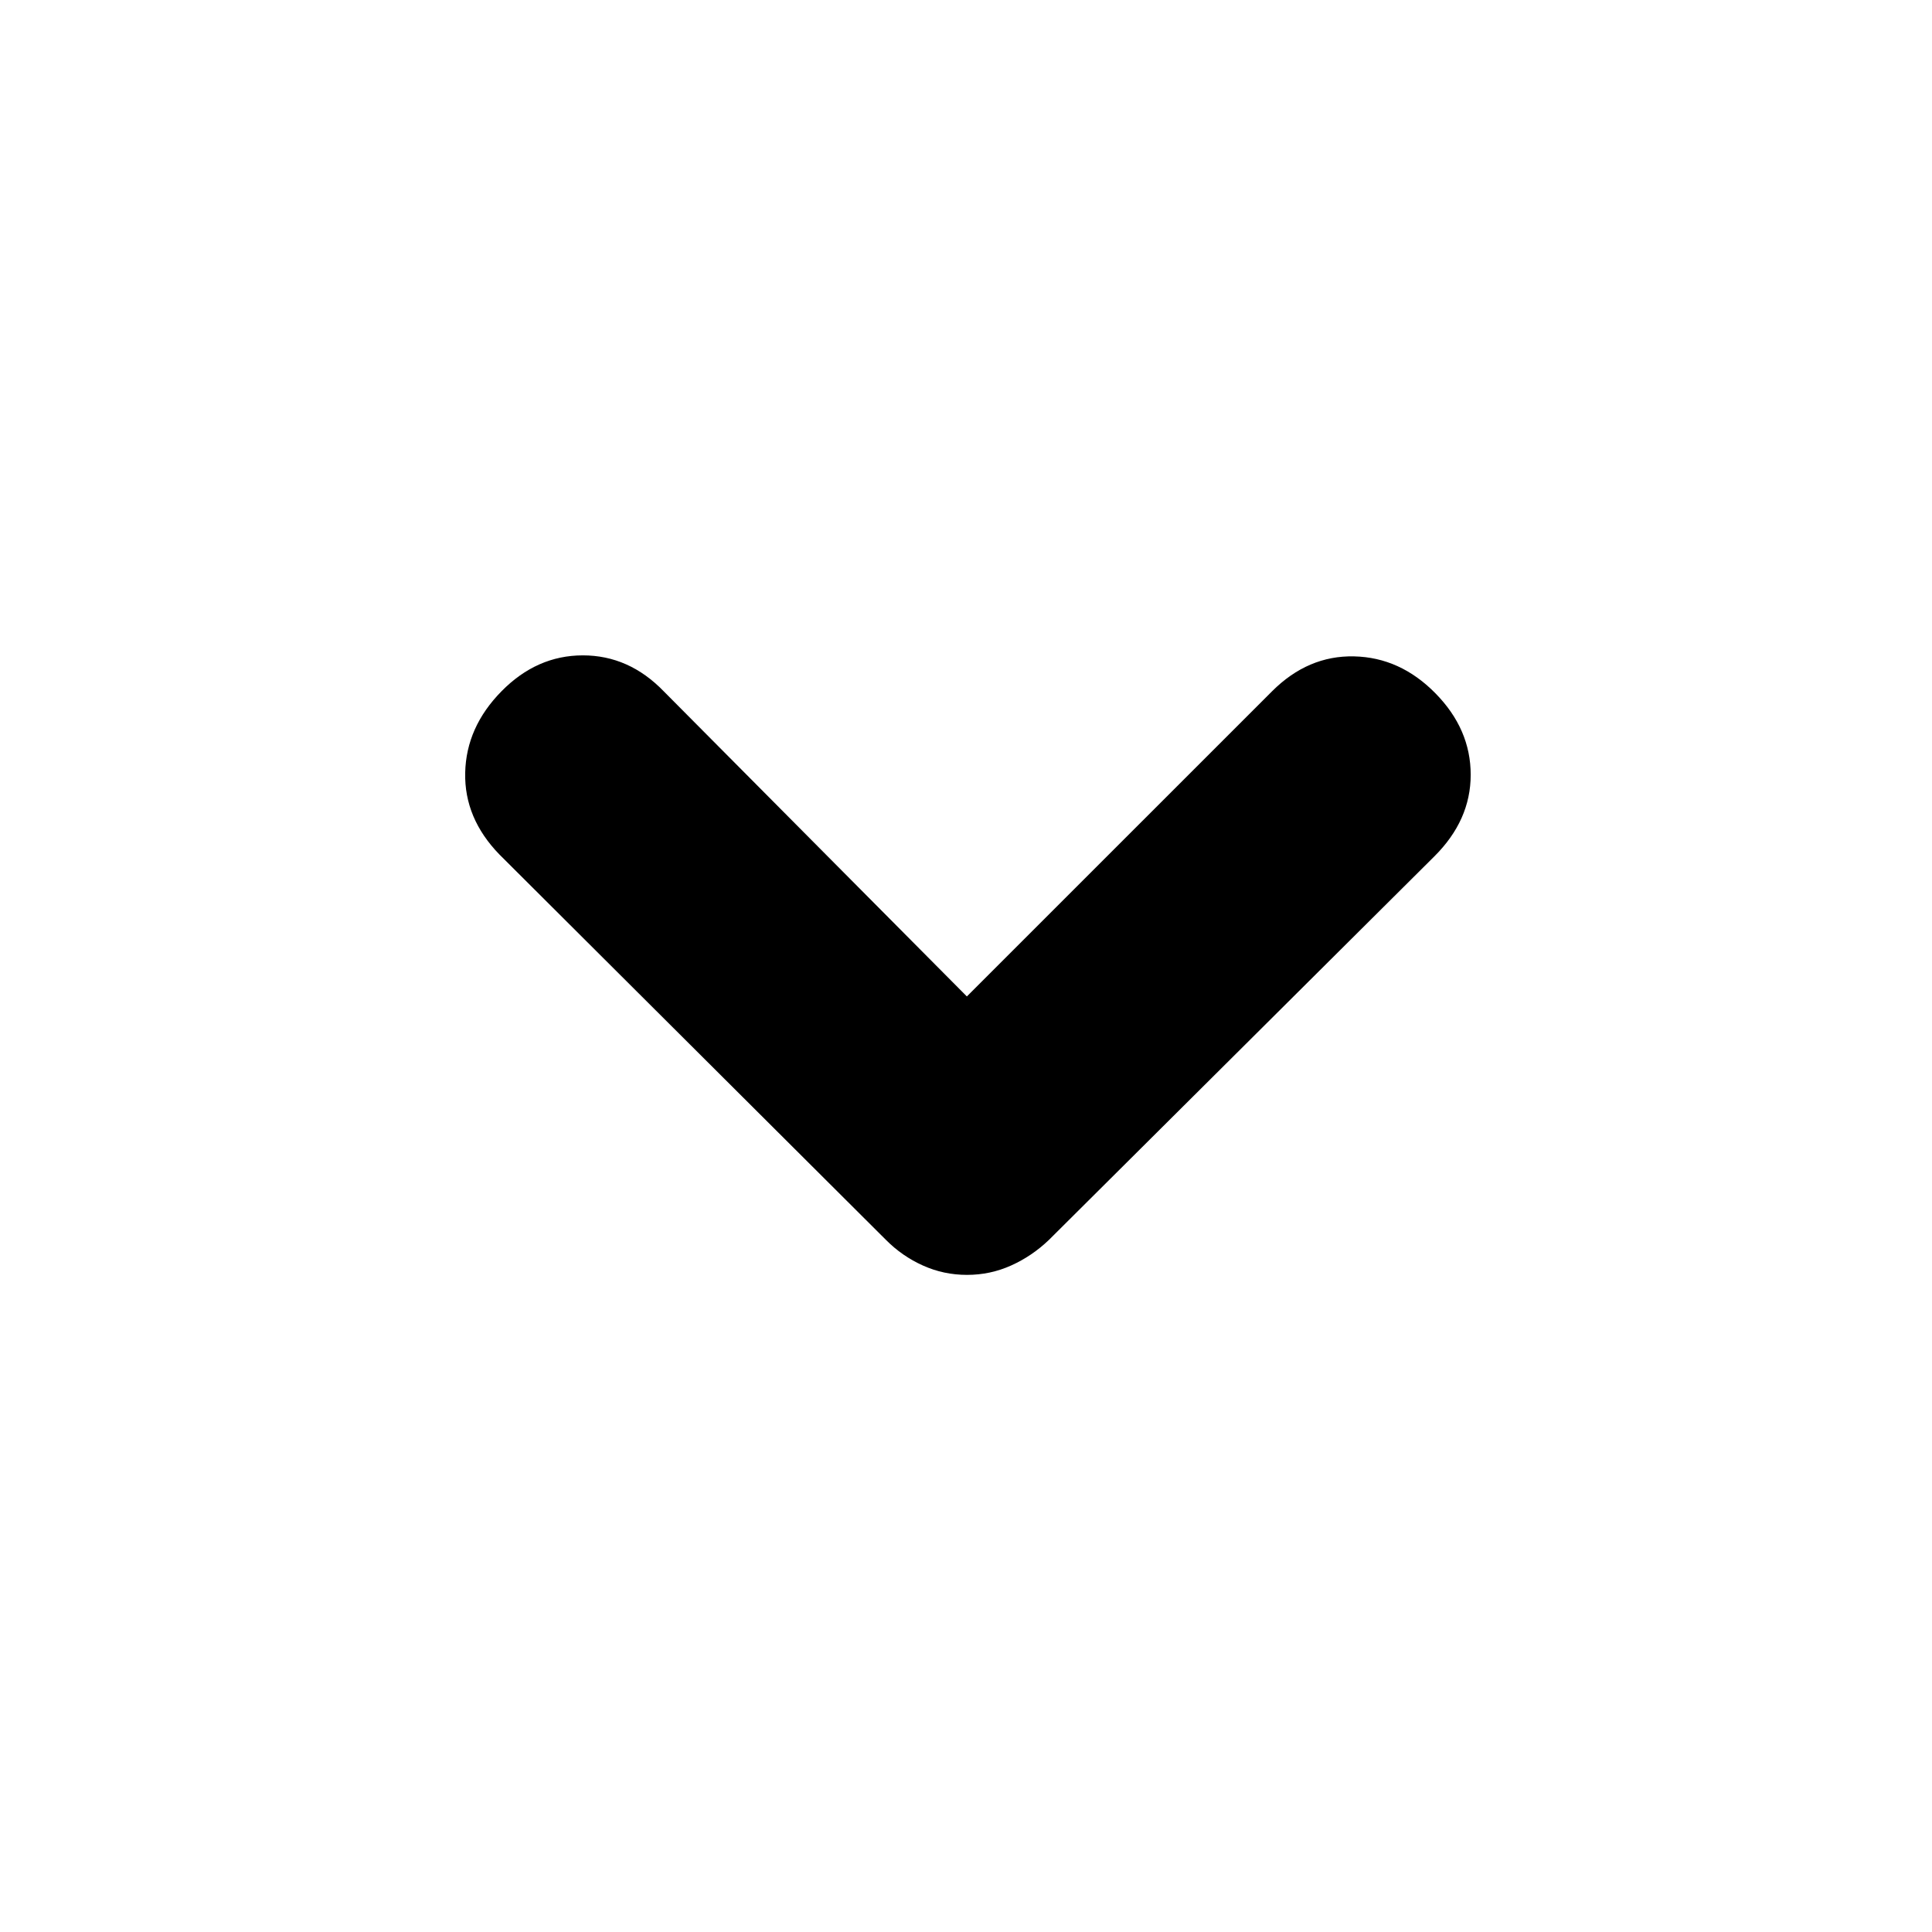 <svg xmlns="http://www.w3.org/2000/svg" height="20" viewBox="0 -960 960 960" width="20"><path d="M480.49-326.52q-11.59 0-21.92-4.66-10.34-4.65-18.35-12.73l-191.97-191.4q-17.6-18.05-17.1-40.72.5-22.67 18.05-40.49 17.54-17.83 40.43-17.83t40.15 17.83l150.65 151.65 151.66-151.65q17.85-17.83 40.73-17.33 22.88.5 40.42 18.33 17.54 17.82 17.54 40.49t-18.16 40.66l-191.4 190.46q-8.44 8.08-18.8 12.73-10.35 4.66-21.93 4.66Z"/></svg>